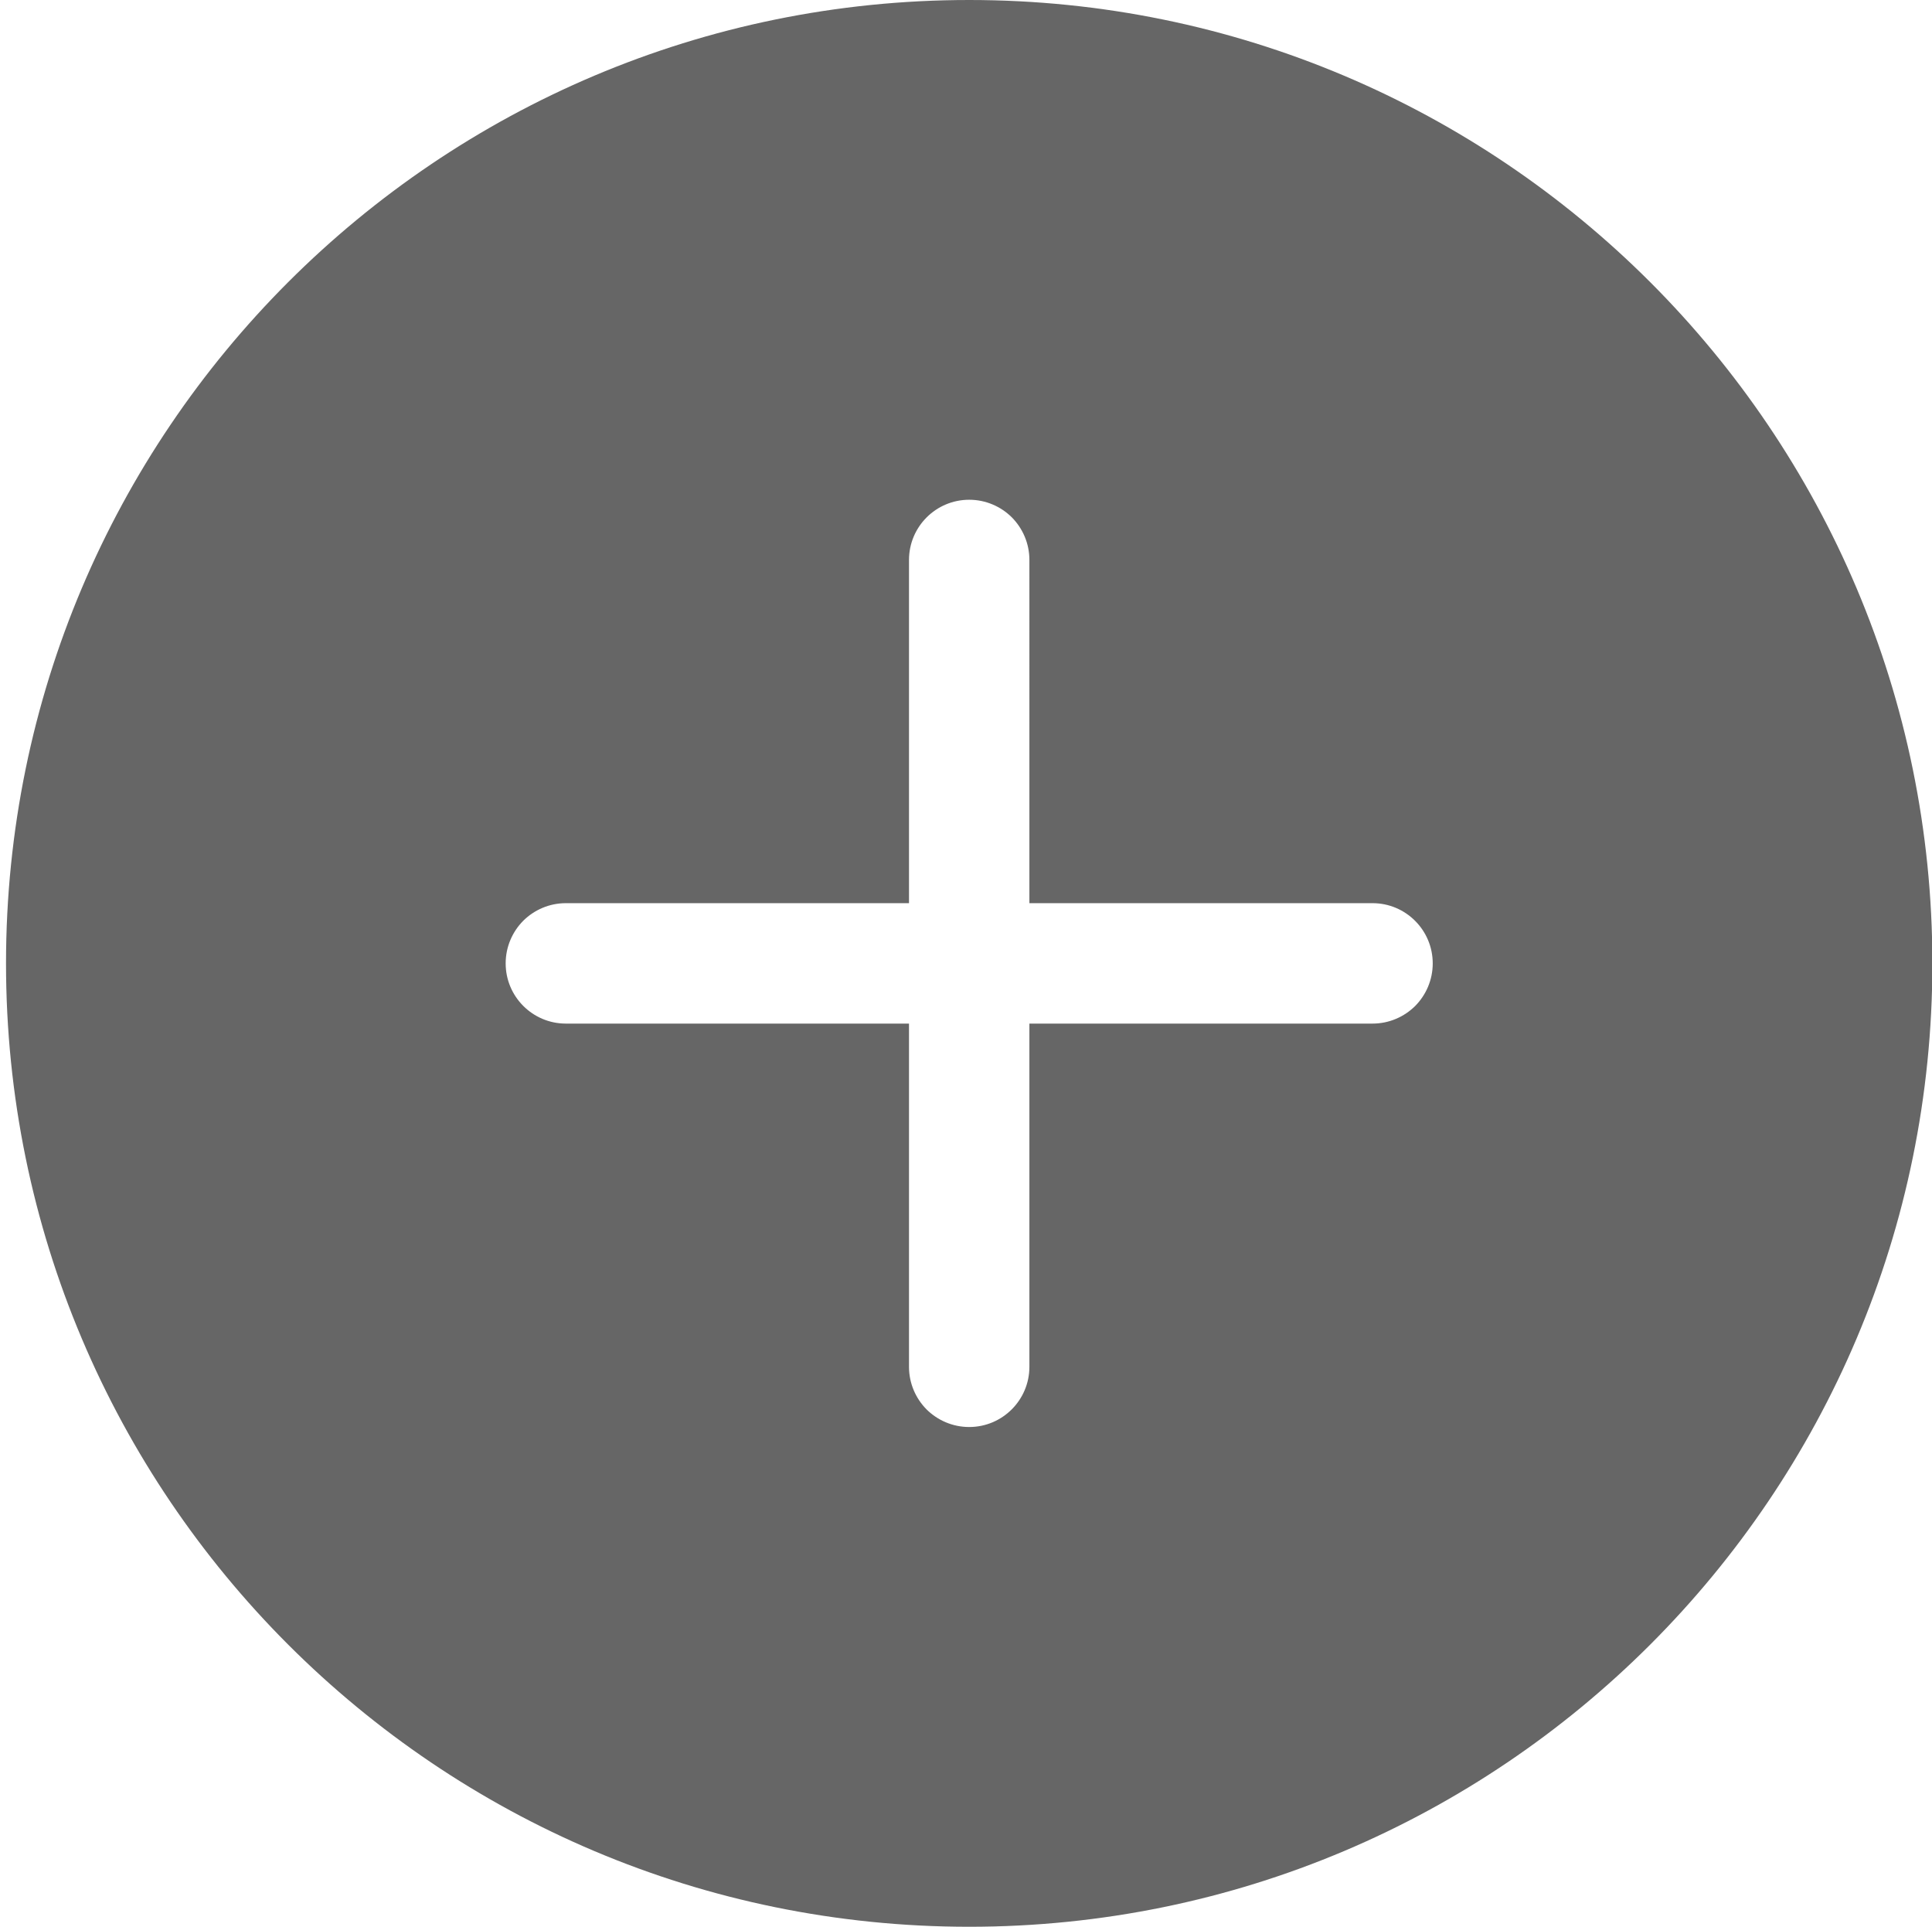 <?xml version="1.0" standalone="no"?><!DOCTYPE svg PUBLIC "-//W3C//DTD SVG 1.1//EN" "http://www.w3.org/Graphics/SVG/1.1/DTD/svg11.dtd"><svg t="1721233255562" class="icon" viewBox="0 0 1027 1024" version="1.1" xmlns="http://www.w3.org/2000/svg" p-id="5541" xmlns:xlink="http://www.w3.org/1999/xlink" width="200.586" height="200"><path d="M515.2 0C232.448 0 3.2 229.248 3.2 512s229.248 512 512 512 512-229.248 512-512-229.248-512-512-512z m237.056 534.656c-5.824 5.76-13.824 9.344-22.656 9.344H547.2v182.4c0 17.664-14.336 32-32 32-8.832 0-16.832-3.584-22.656-9.344-5.76-5.824-9.344-13.824-9.344-22.656V544H300.8c-17.664 0-32-14.336-32-32 0-8.832 3.584-16.832 9.344-22.656 5.824-5.76 13.824-9.344 22.656-9.344h182.4V297.6c0-17.664 14.336-32 32-32 8.832 0 16.832 3.584 22.656 9.344 5.76 5.824 9.344 13.824 9.344 22.656V480H729.6c17.664 0 32 14.336 32 32 0 8.832-3.584 16.832-9.344 22.656z" fill="#666666" p-id="5542"></path></svg>